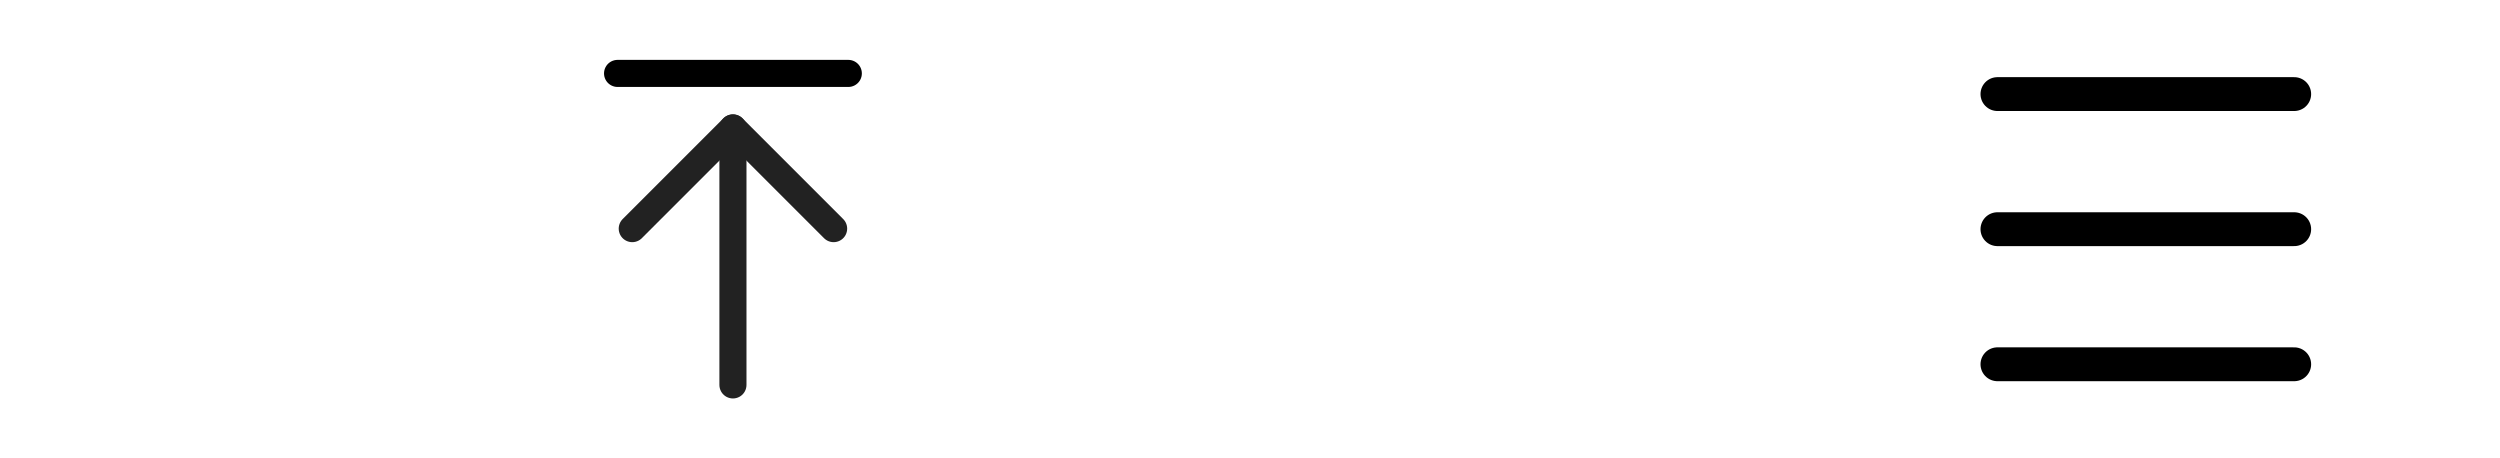 <svg width="120" height="22" viewBox="0 0 120 22" fill="none" xmlns="http://www.w3.org/2000/svg">
<path d="M35.181 6.141L35.181 18.476" stroke="#222222" stroke-width="1.3" stroke-linecap="round" stroke-linejoin="round"/>
<path d="M30.348 10.974L35.181 6.141L40.014 10.974" stroke="#222222" stroke-width="1.3" stroke-linecap="round" stroke-linejoin="round"/>
<path d="M29.643 3.524H40.719" stroke="black" stroke-width="1.3" stroke-linecap="round"/>
<path d="M95.877 4.516H110.122" stroke="black" stroke-width="1.625" stroke-linecap="round"/>
<path d="M95.877 11.001H110.122" stroke="black" stroke-width="1.625" stroke-linecap="round"/>
<path d="M95.877 17.485H110.122" stroke="black" stroke-width="1.625" stroke-linecap="round"/>
</svg>

